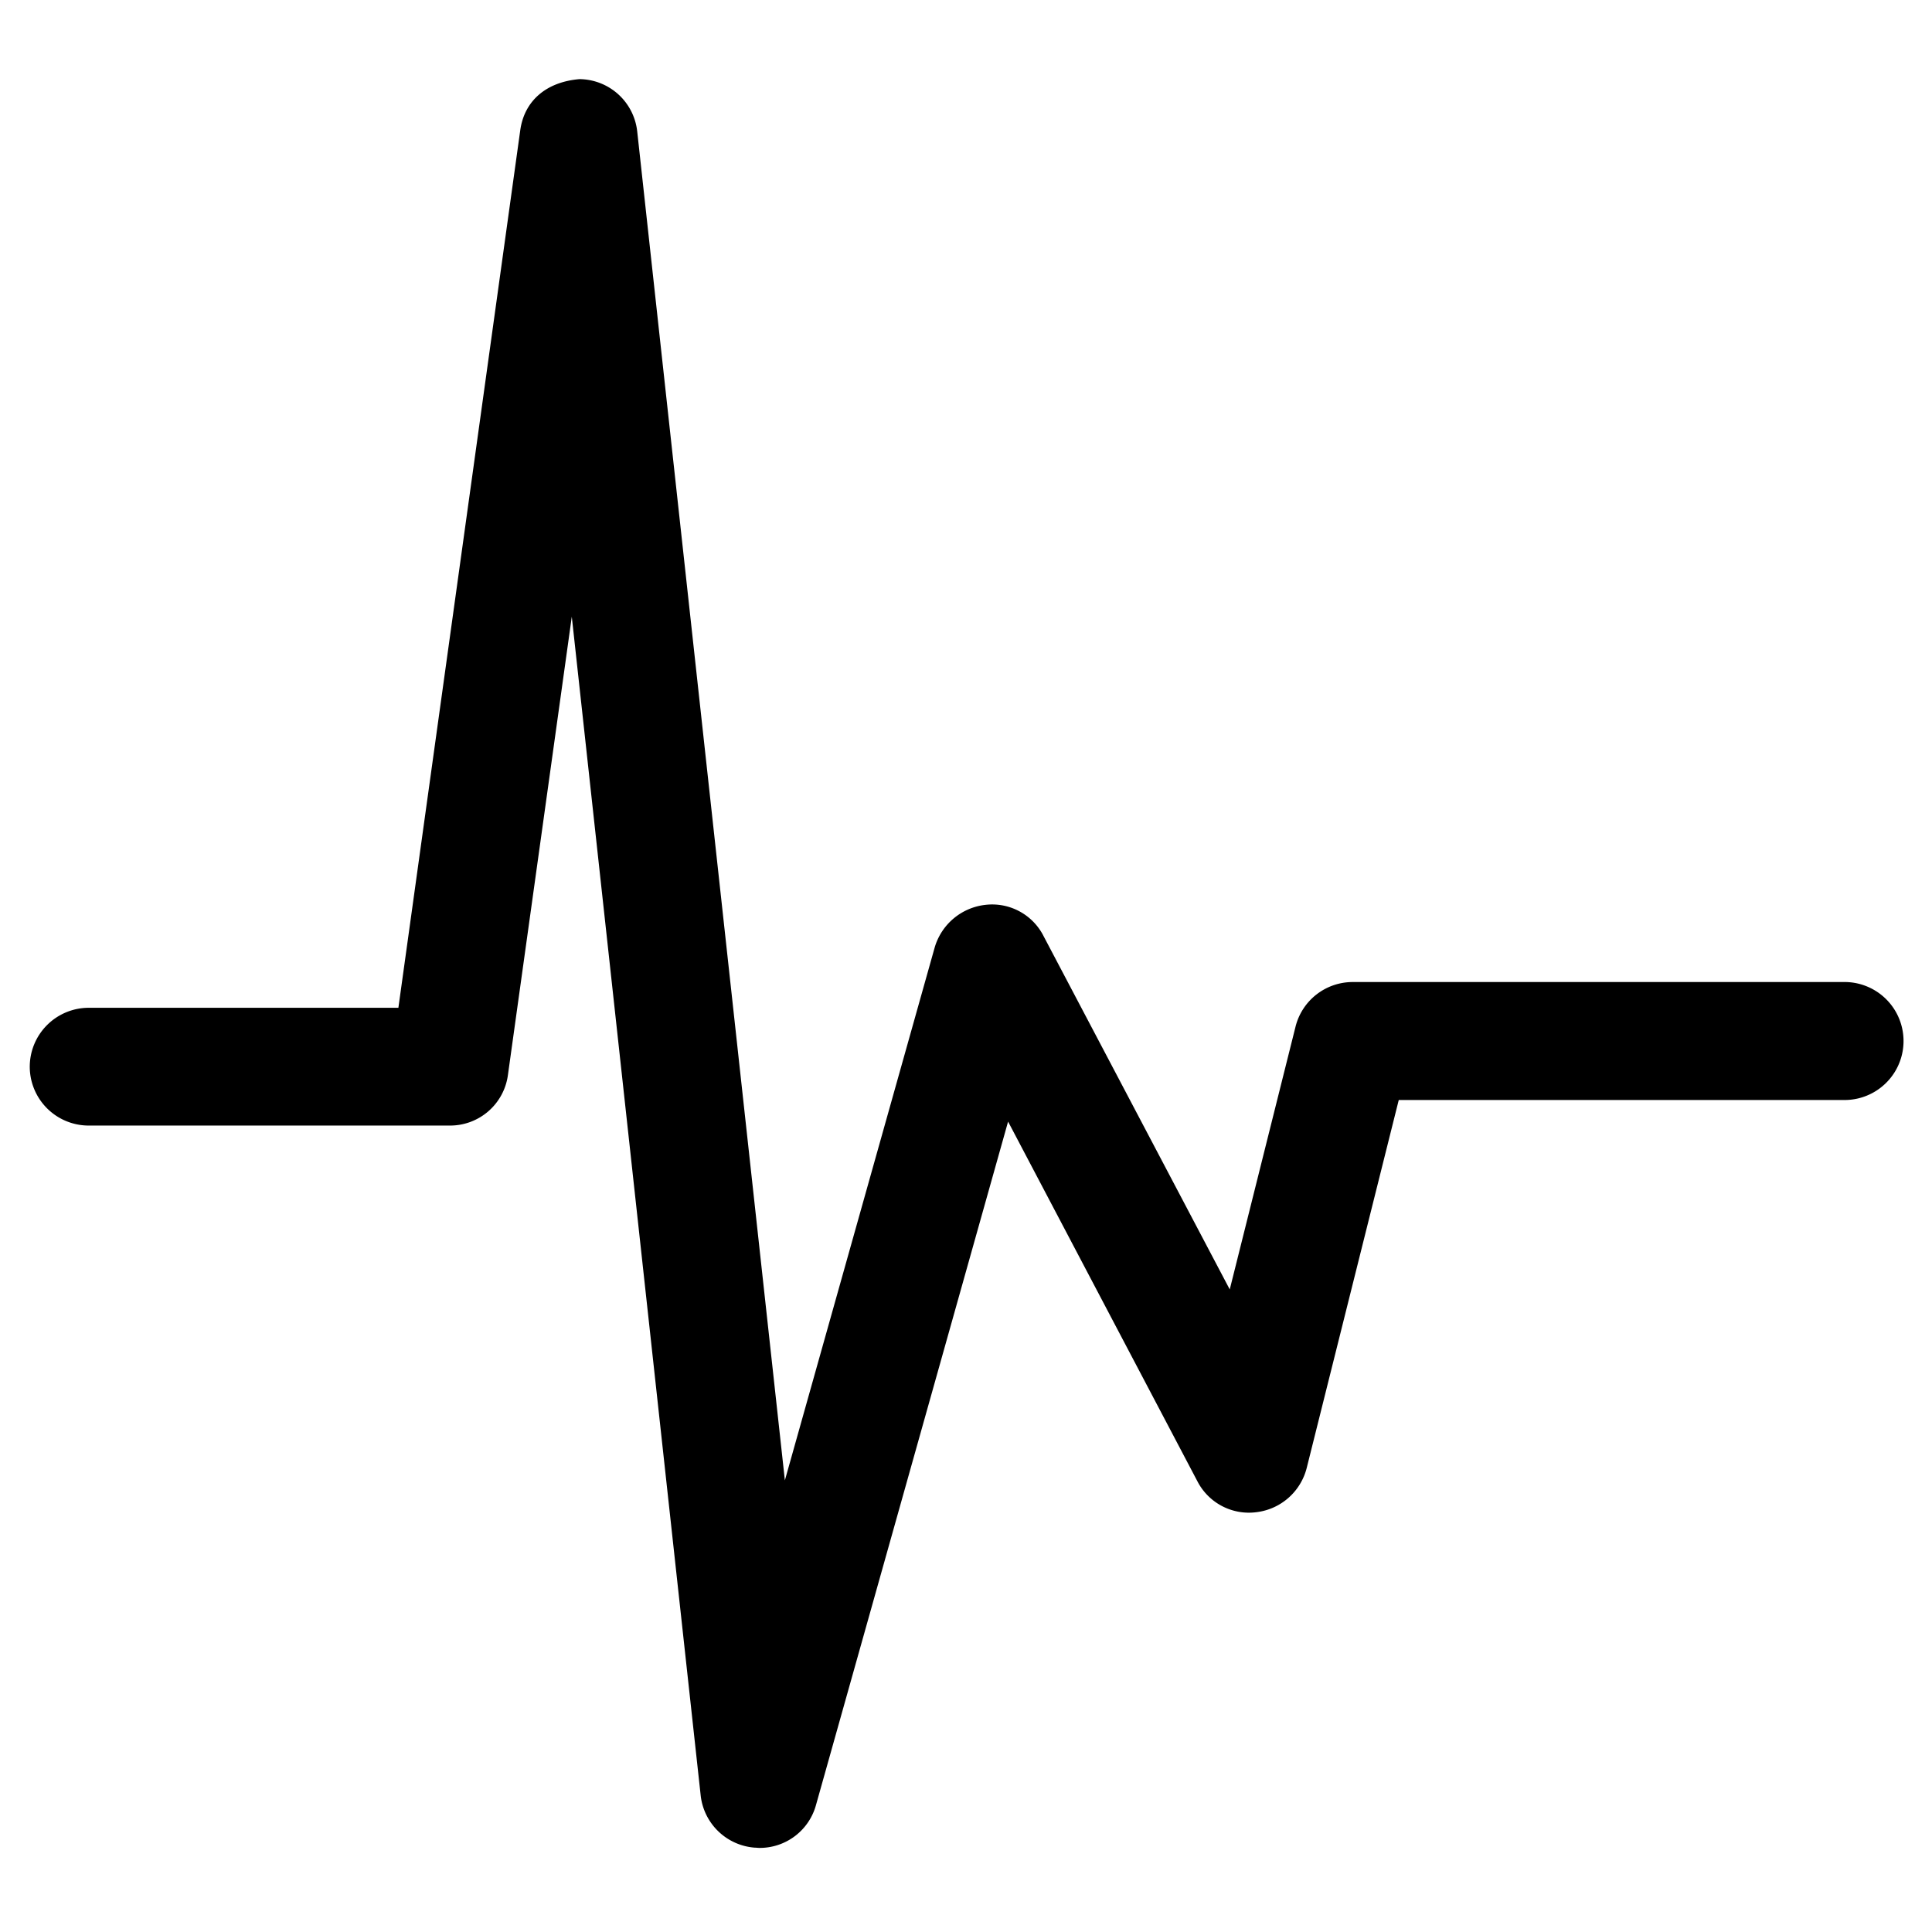 <svg xmlns="http://www.w3.org/2000/svg" viewBox="0 0 448 448"><title>emr-icu-vital-sheet</title><path d="M6.9,248.37A13.67,13.67,0,0,0,20.57,262h83.74a13.53,13.53,0,0,0,13.48-11.8L132.59,144l29.89,273.36A13.64,13.64,0,0,0,175,429.44c.39,0,.71.06,1.12.06a13.52,13.52,0,0,0,13.11-10l44.53-158.42,43.87,83.35a13.43,13.43,0,0,0,13.73,7.22A13.72,13.72,0,0,0,303,341.42l21.35-85.35h103a13.68,13.68,0,0,0,.74-27.35H313.68a13.66,13.66,0,0,0-13.27,10.36L285.16,300,242,218.09a13.36,13.36,0,0,0-13.49-7.27,13.85,13.85,0,0,0-11.77,9.88L182,344.27,147.76,31.48a13.6,13.6,0,0,0-13.39-12.13c-7.69.65-12.77,5-13.73,11.84L92.38,234.69H20.55A13.69,13.69,0,0,0,6.9,248.37Z" transform="translate(0 -1)"/><rect width="448" height="448" style="fill:#fff;fill-opacity:0;opacity:0"/></svg>